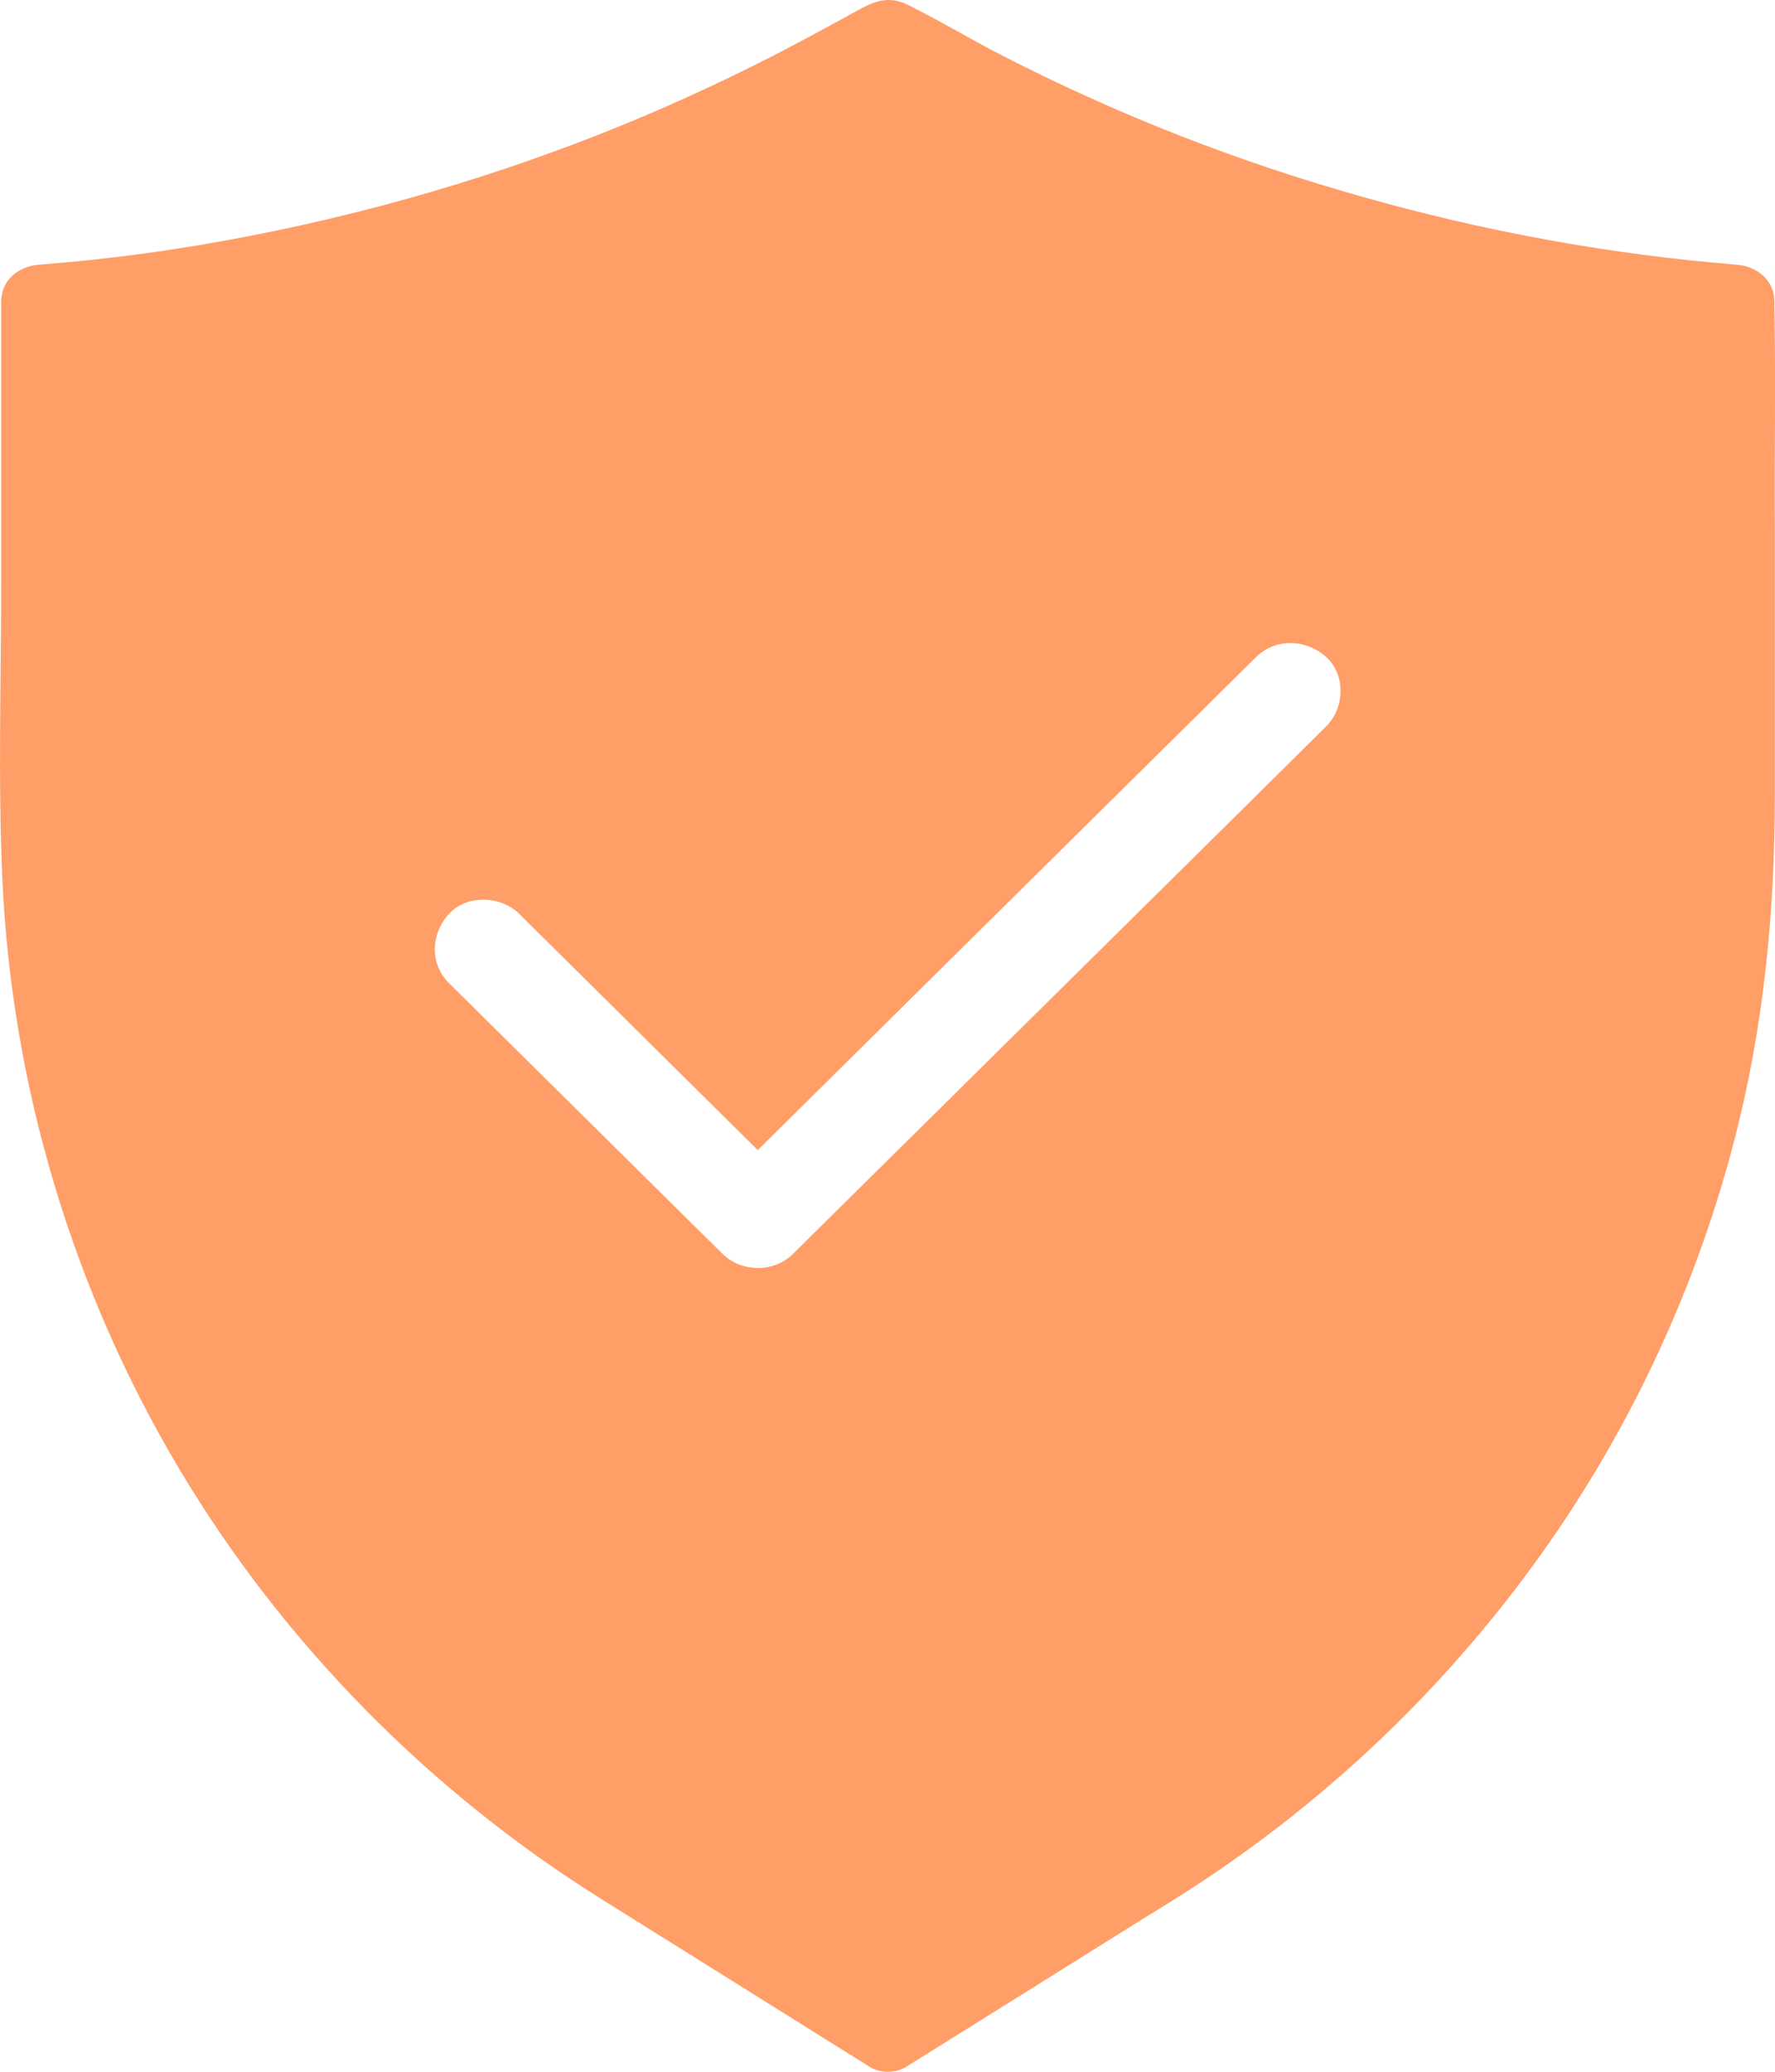 <svg width="12" height="14" viewBox="0 0 12 14" fill="none" xmlns="http://www.w3.org/2000/svg">
<path d="M11.996 2.063C11.996 2.054 11.996 2.046 11.996 2.038C11.996 1.895 11.881 1.801 11.745 1.789C10.891 1.72 10.04 1.566 9.201 1.327C8.35 1.087 7.549 0.772 6.769 0.372C6.556 0.262 6.35 0.138 6.136 0.032C5.983 -0.044 5.873 0.03 5.744 0.1C5.664 0.145 5.581 0.188 5.501 0.232C4.729 0.65 3.943 0.981 3.104 1.24C2.637 1.384 2.161 1.503 1.681 1.596C1.195 1.69 0.75 1.751 0.259 1.789C0.123 1.801 0.008 1.894 0.008 2.038V3.924C0.008 4.595 -0.014 5.271 0.016 5.942C0.08 7.342 0.492 8.72 1.212 9.927C1.914 11.103 2.898 12.102 4.064 12.832C4.649 13.198 5.235 13.564 5.819 13.929C5.838 13.94 5.858 13.952 5.876 13.965C5.95 14.012 6.057 14.012 6.129 13.965C6.66 13.634 7.189 13.303 7.72 12.971C7.796 12.925 7.871 12.877 7.946 12.831C8.889 12.239 9.707 11.477 10.361 10.583C10.993 9.72 11.459 8.733 11.726 7.701C11.924 6.939 11.999 6.161 11.999 5.375V3.562C11.996 3.062 12.005 2.561 11.996 2.063ZM8.966 4.908L8.524 5.346C7.878 5.985 7.233 6.623 6.586 7.262L5.36 8.474C5.233 8.6 5.015 8.6 4.886 8.474C4.809 8.398 4.732 8.322 4.655 8.246C4.116 7.713 3.575 7.178 3.036 6.644C2.903 6.513 2.913 6.308 3.036 6.175C3.158 6.043 3.386 6.053 3.51 6.175C3.587 6.252 3.664 6.328 3.741 6.404C4.201 6.86 4.662 7.315 5.123 7.772C5.191 7.704 5.26 7.636 5.329 7.568L7.266 5.652C7.675 5.248 8.084 4.844 8.492 4.44C8.625 4.309 8.832 4.319 8.966 4.44C9.1 4.561 9.09 4.786 8.966 4.908Z" fill="#FF9E67"/>
</svg>